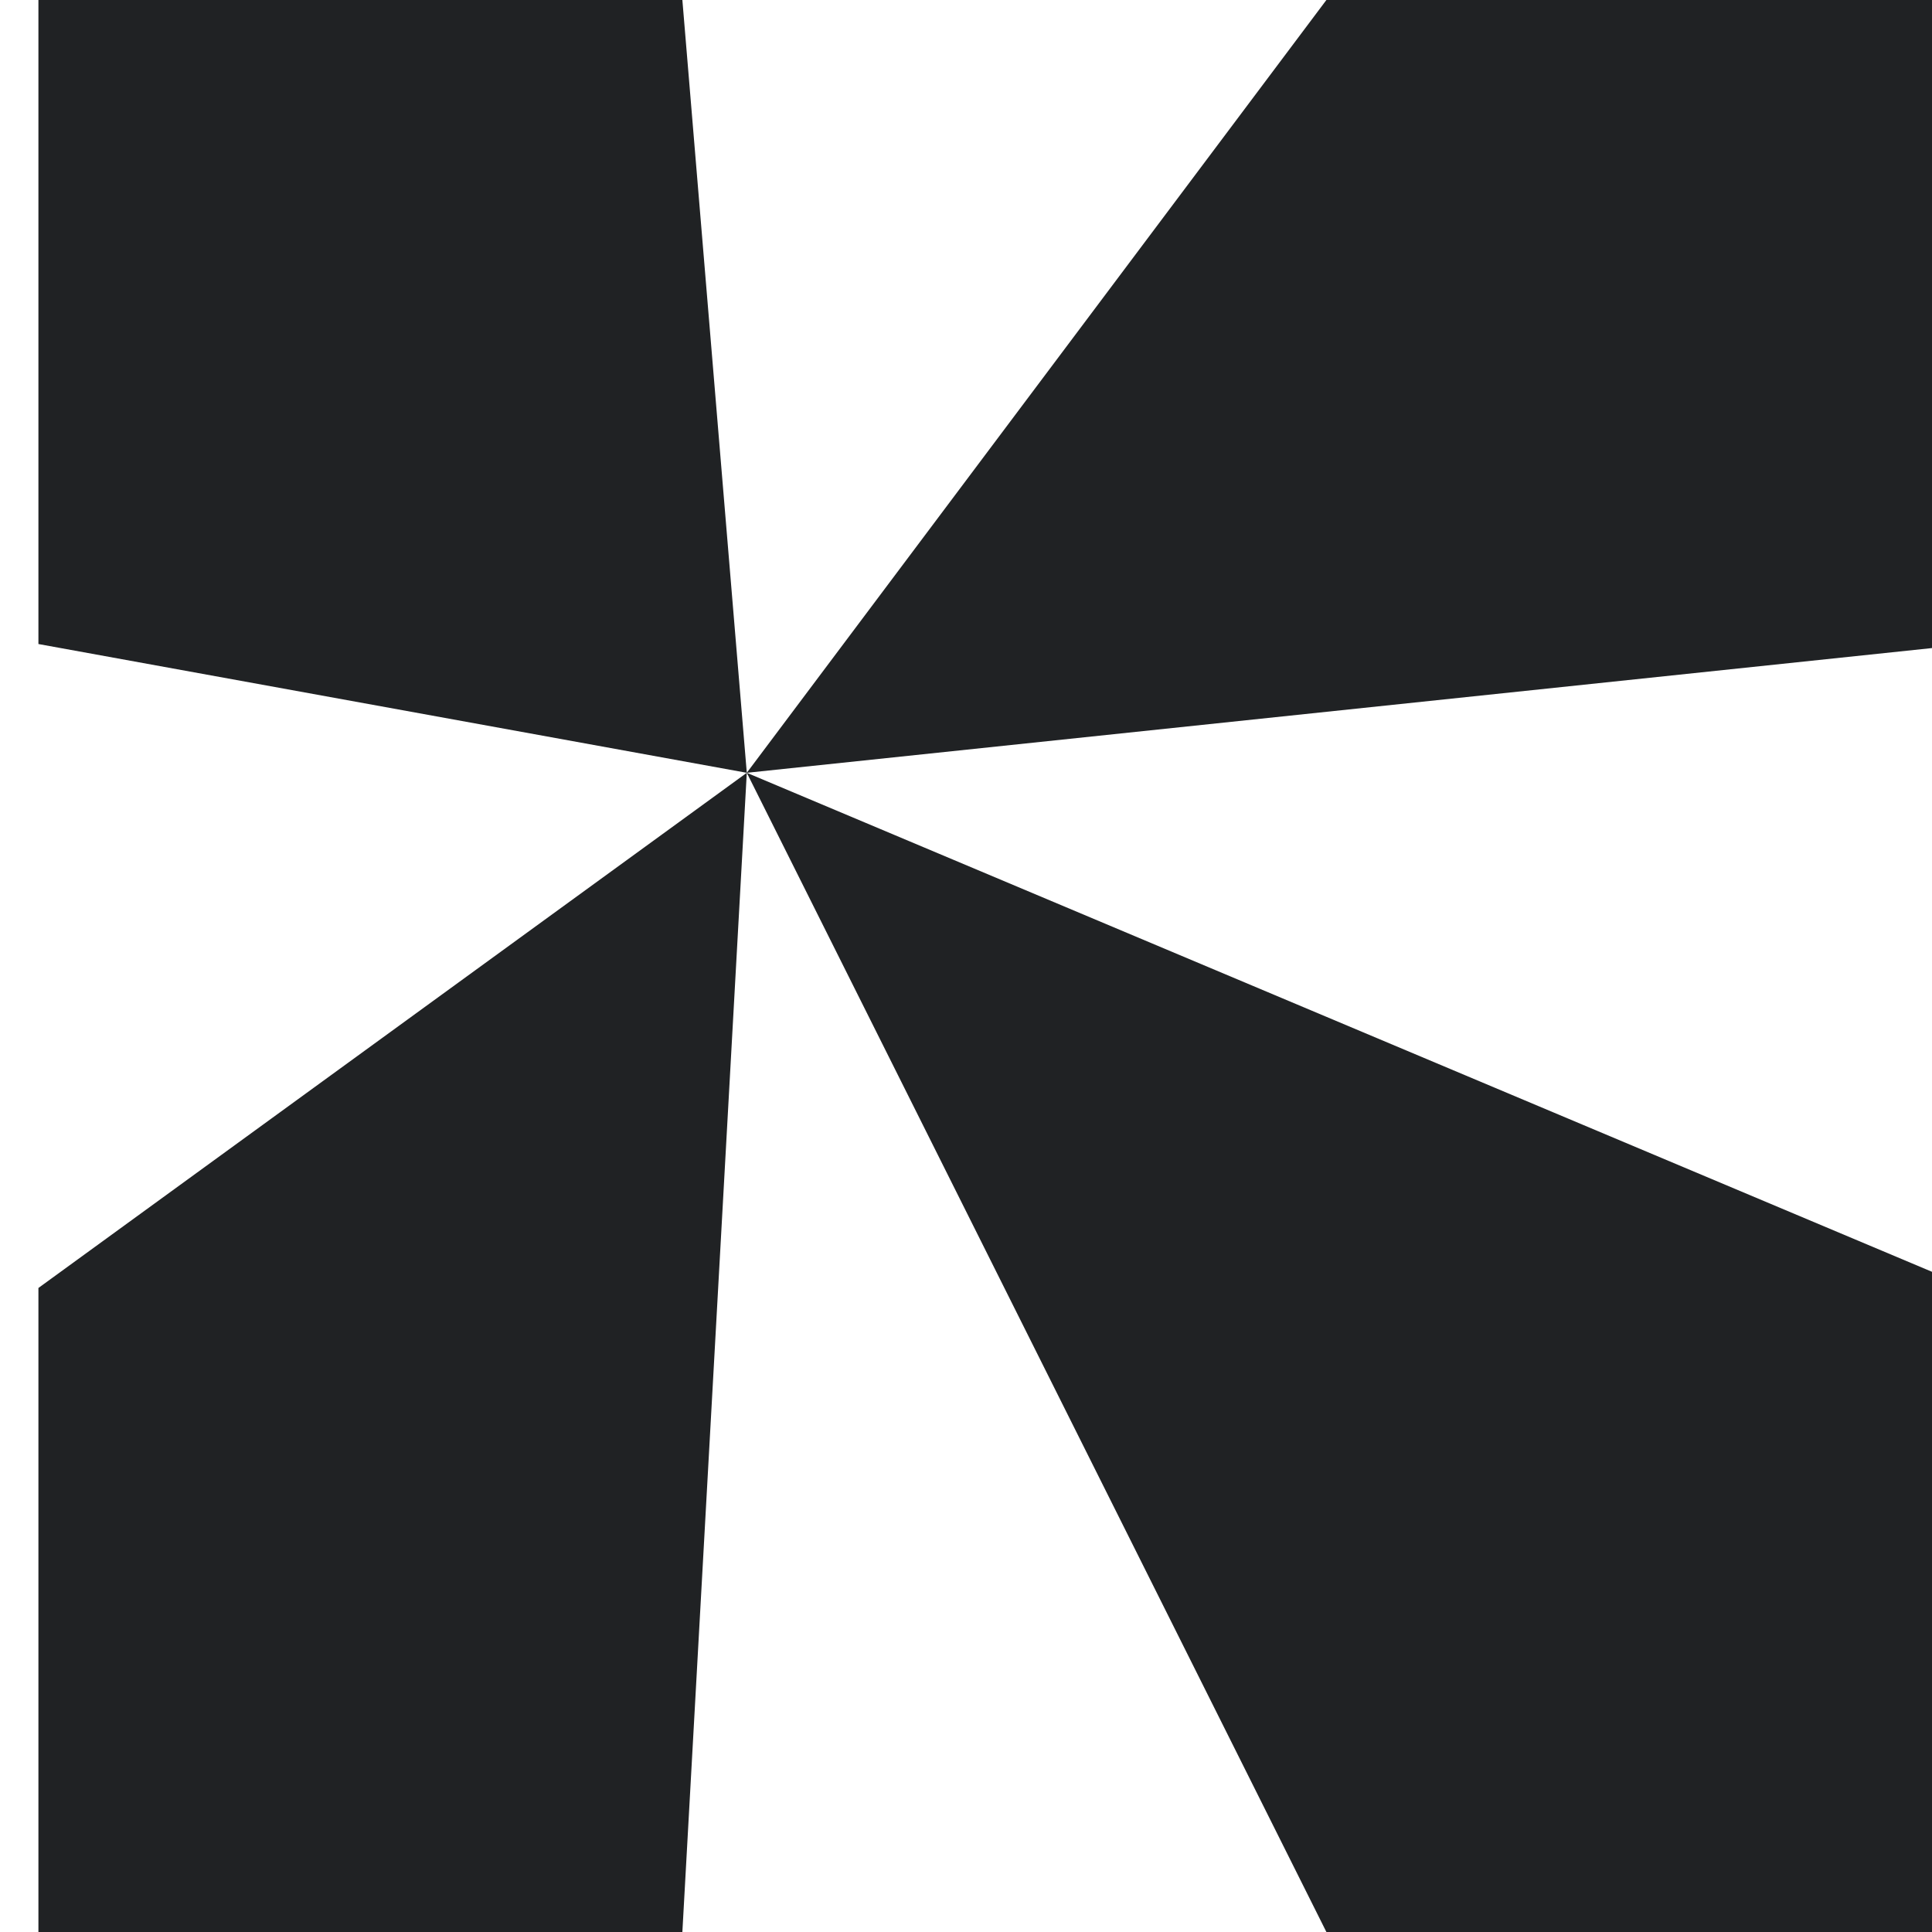 <svg width="26" height="26" viewBox="0 0 26 26" fill="none"
    xmlns="http://www.w3.org/2000/svg">
    <g clip-path="url(#clip0_793_1423)">
        <path fill-rule="evenodd" clip-rule="evenodd" d="M10.05 10.4L9.183 26H0.517V17.333L10.05 10.4ZM10.05 10.4L26.517 17.333V26H17.85L10.05 10.4ZM9.183 0L10.05 10.4L0.517 8.667V0H9.183ZM26.517 0V8.667L10.05 10.4L17.85 0H26.517ZM38.65 7.005H43.826C45.118  " fill="#202224" style="fill:#202224;fill-opacity:1;"/>
    </g>
    <defs>
        <clipPath id="clip0_793_1423">
            <rect width="126.967" height="26" fill="#202224" style="fill:#202224;fill-opacity:1;" transform="translate(0.517)"/>
        </clipPath>
    </defs>
</svg>
